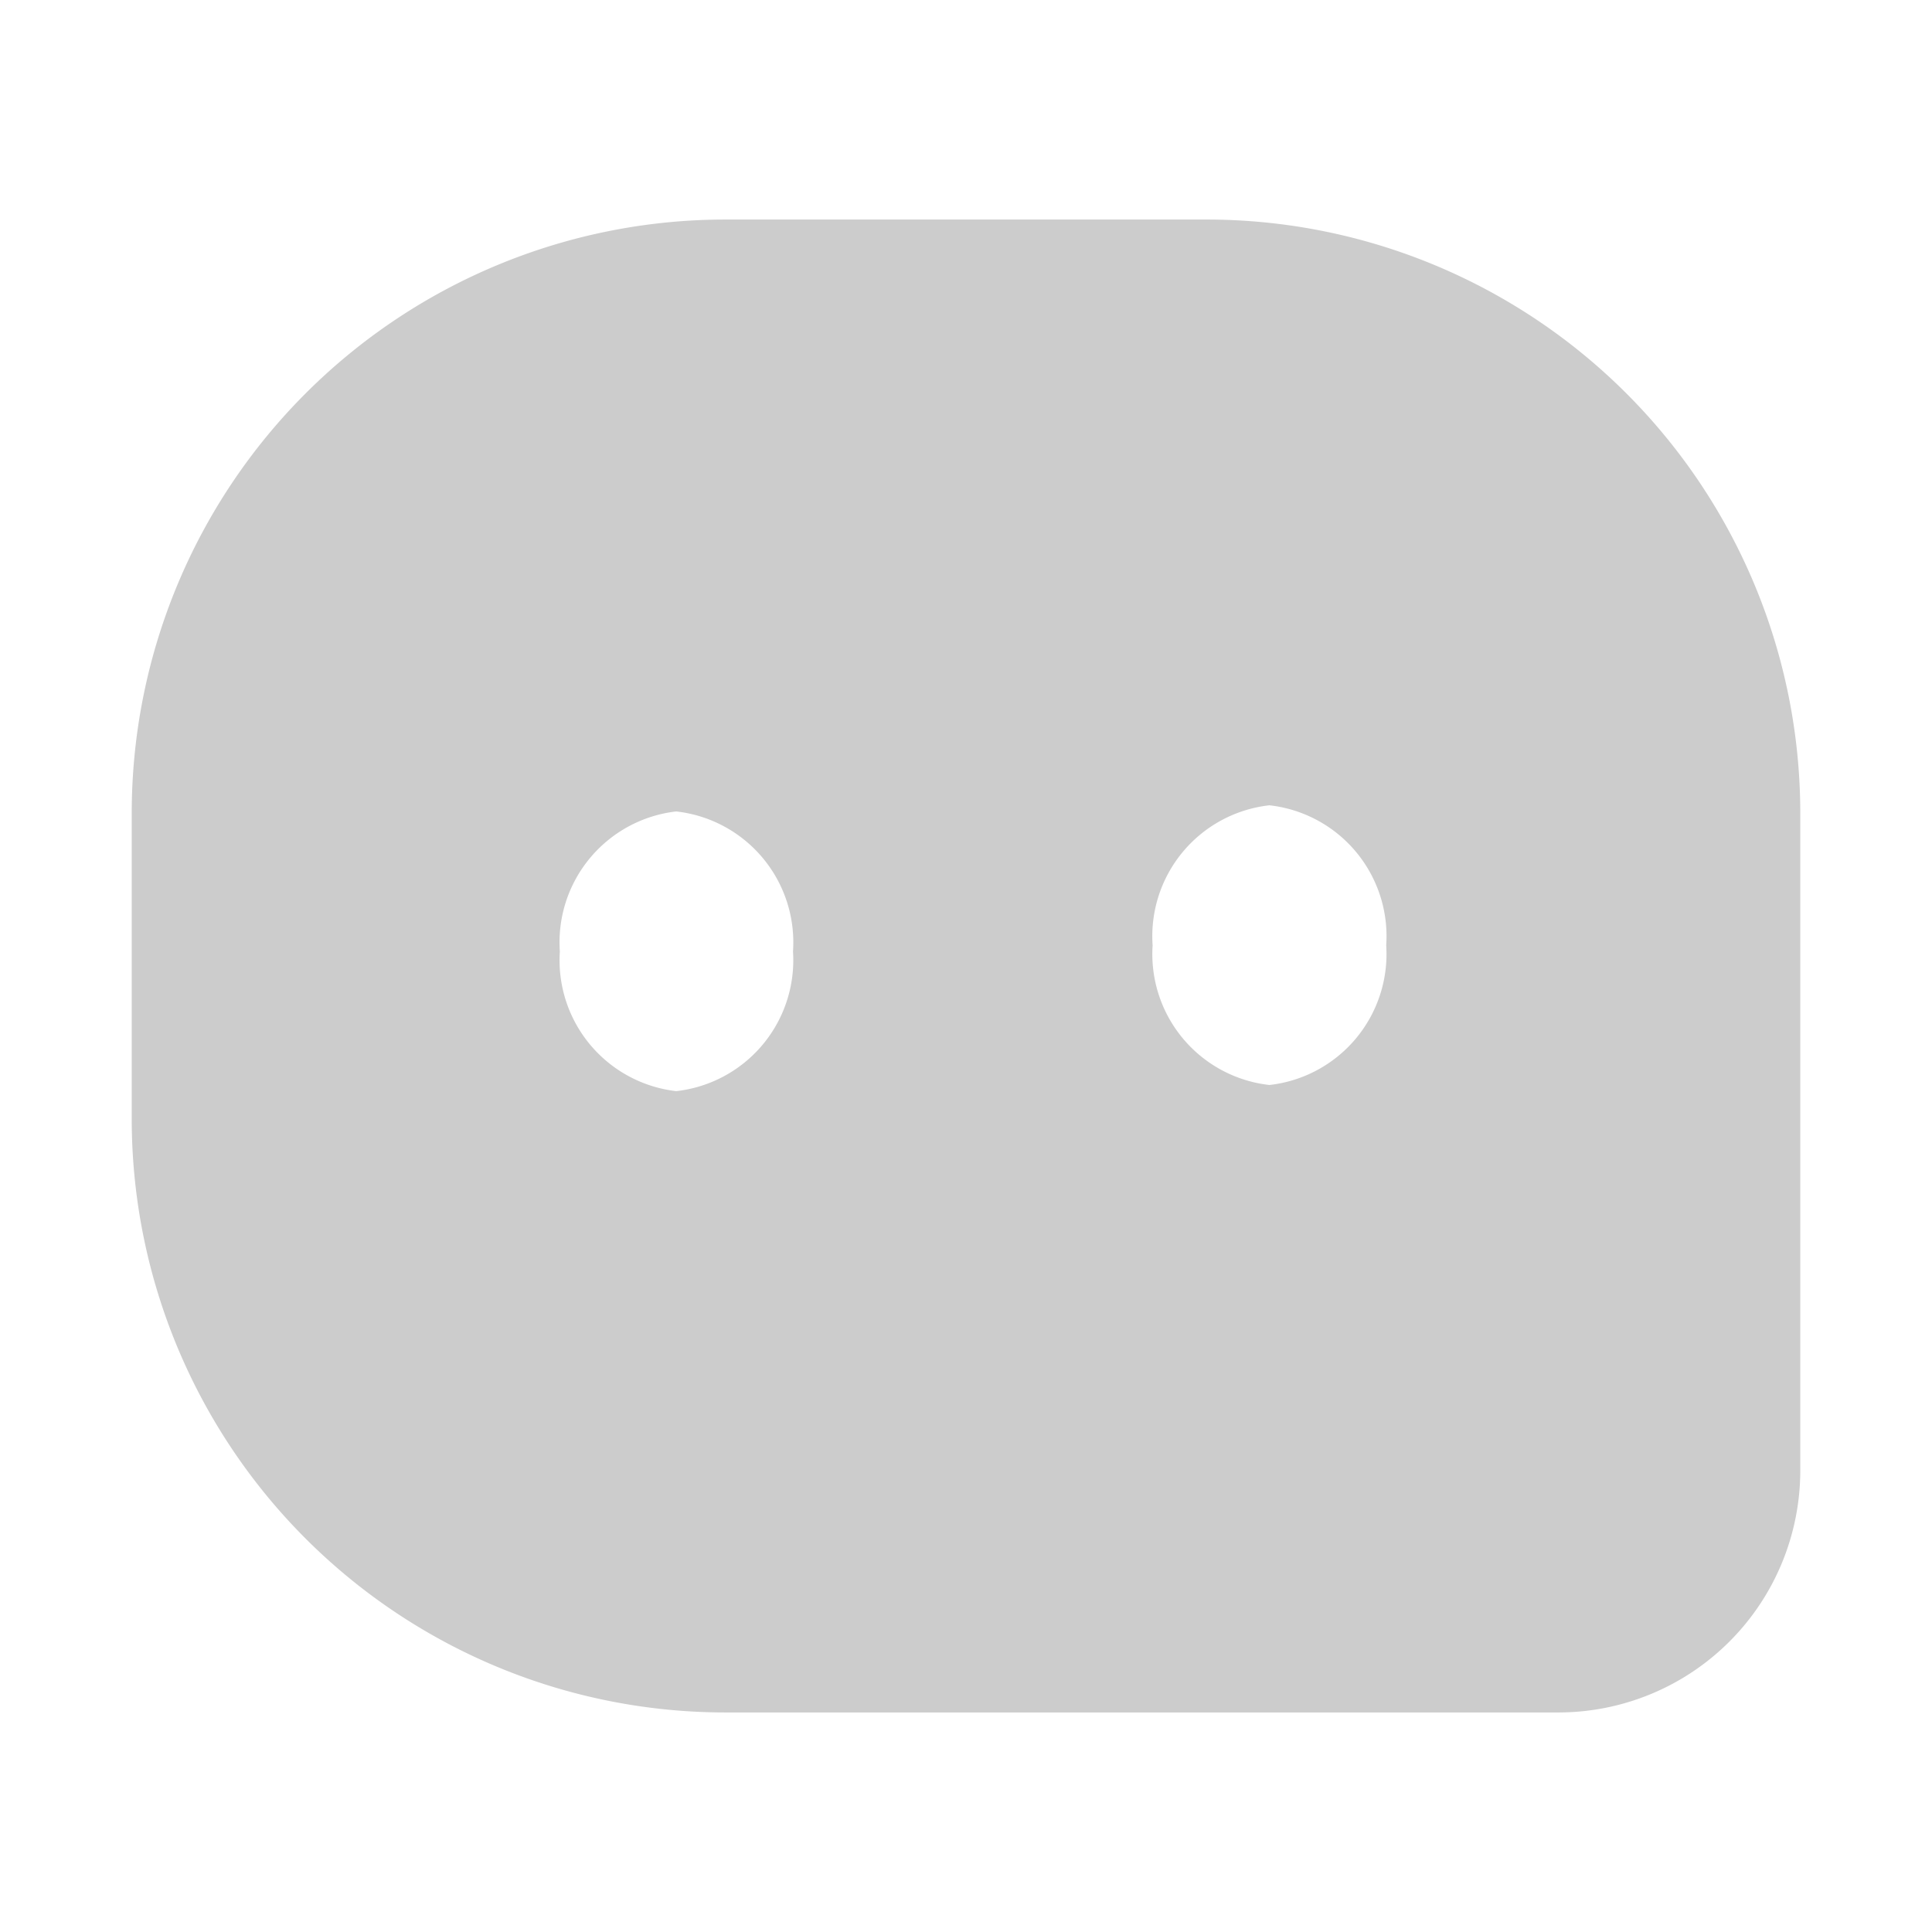 <svg t="1743044743598" class="icon" viewBox="0 0 1024 1024" version="1.1" xmlns="http://www.w3.org/2000/svg" p-id="5314" width="200" height="200"><path d="M640 116.364h-256A314.647 314.647 0 0 0 69.818 431.011v162.909A314.647 314.647 0 0 0 384.233 907.636h442.182A128.233 128.233 0 0 0 954.182 779.636v-349.091A314.647 314.647 0 0 0 640 116.364zM358.4 578.327a69.818 69.818 0 0 1-61.673-74.007 69.818 69.818 0 0 1 61.673-74.24 69.818 69.818 0 0 1 61.905 74.24 69.818 69.818 0 0 1-61.905 74.007z m314.415-3.258a69.818 69.818 0 0 1-61.905-74.007 69.818 69.818 0 0 1 61.905-74.24 69.818 69.818 0 0 1 61.905 74.24 69.818 69.818 0 0 1-61.905 74.007z" fill="#CCCCCC" p-id="5315"></path></svg>